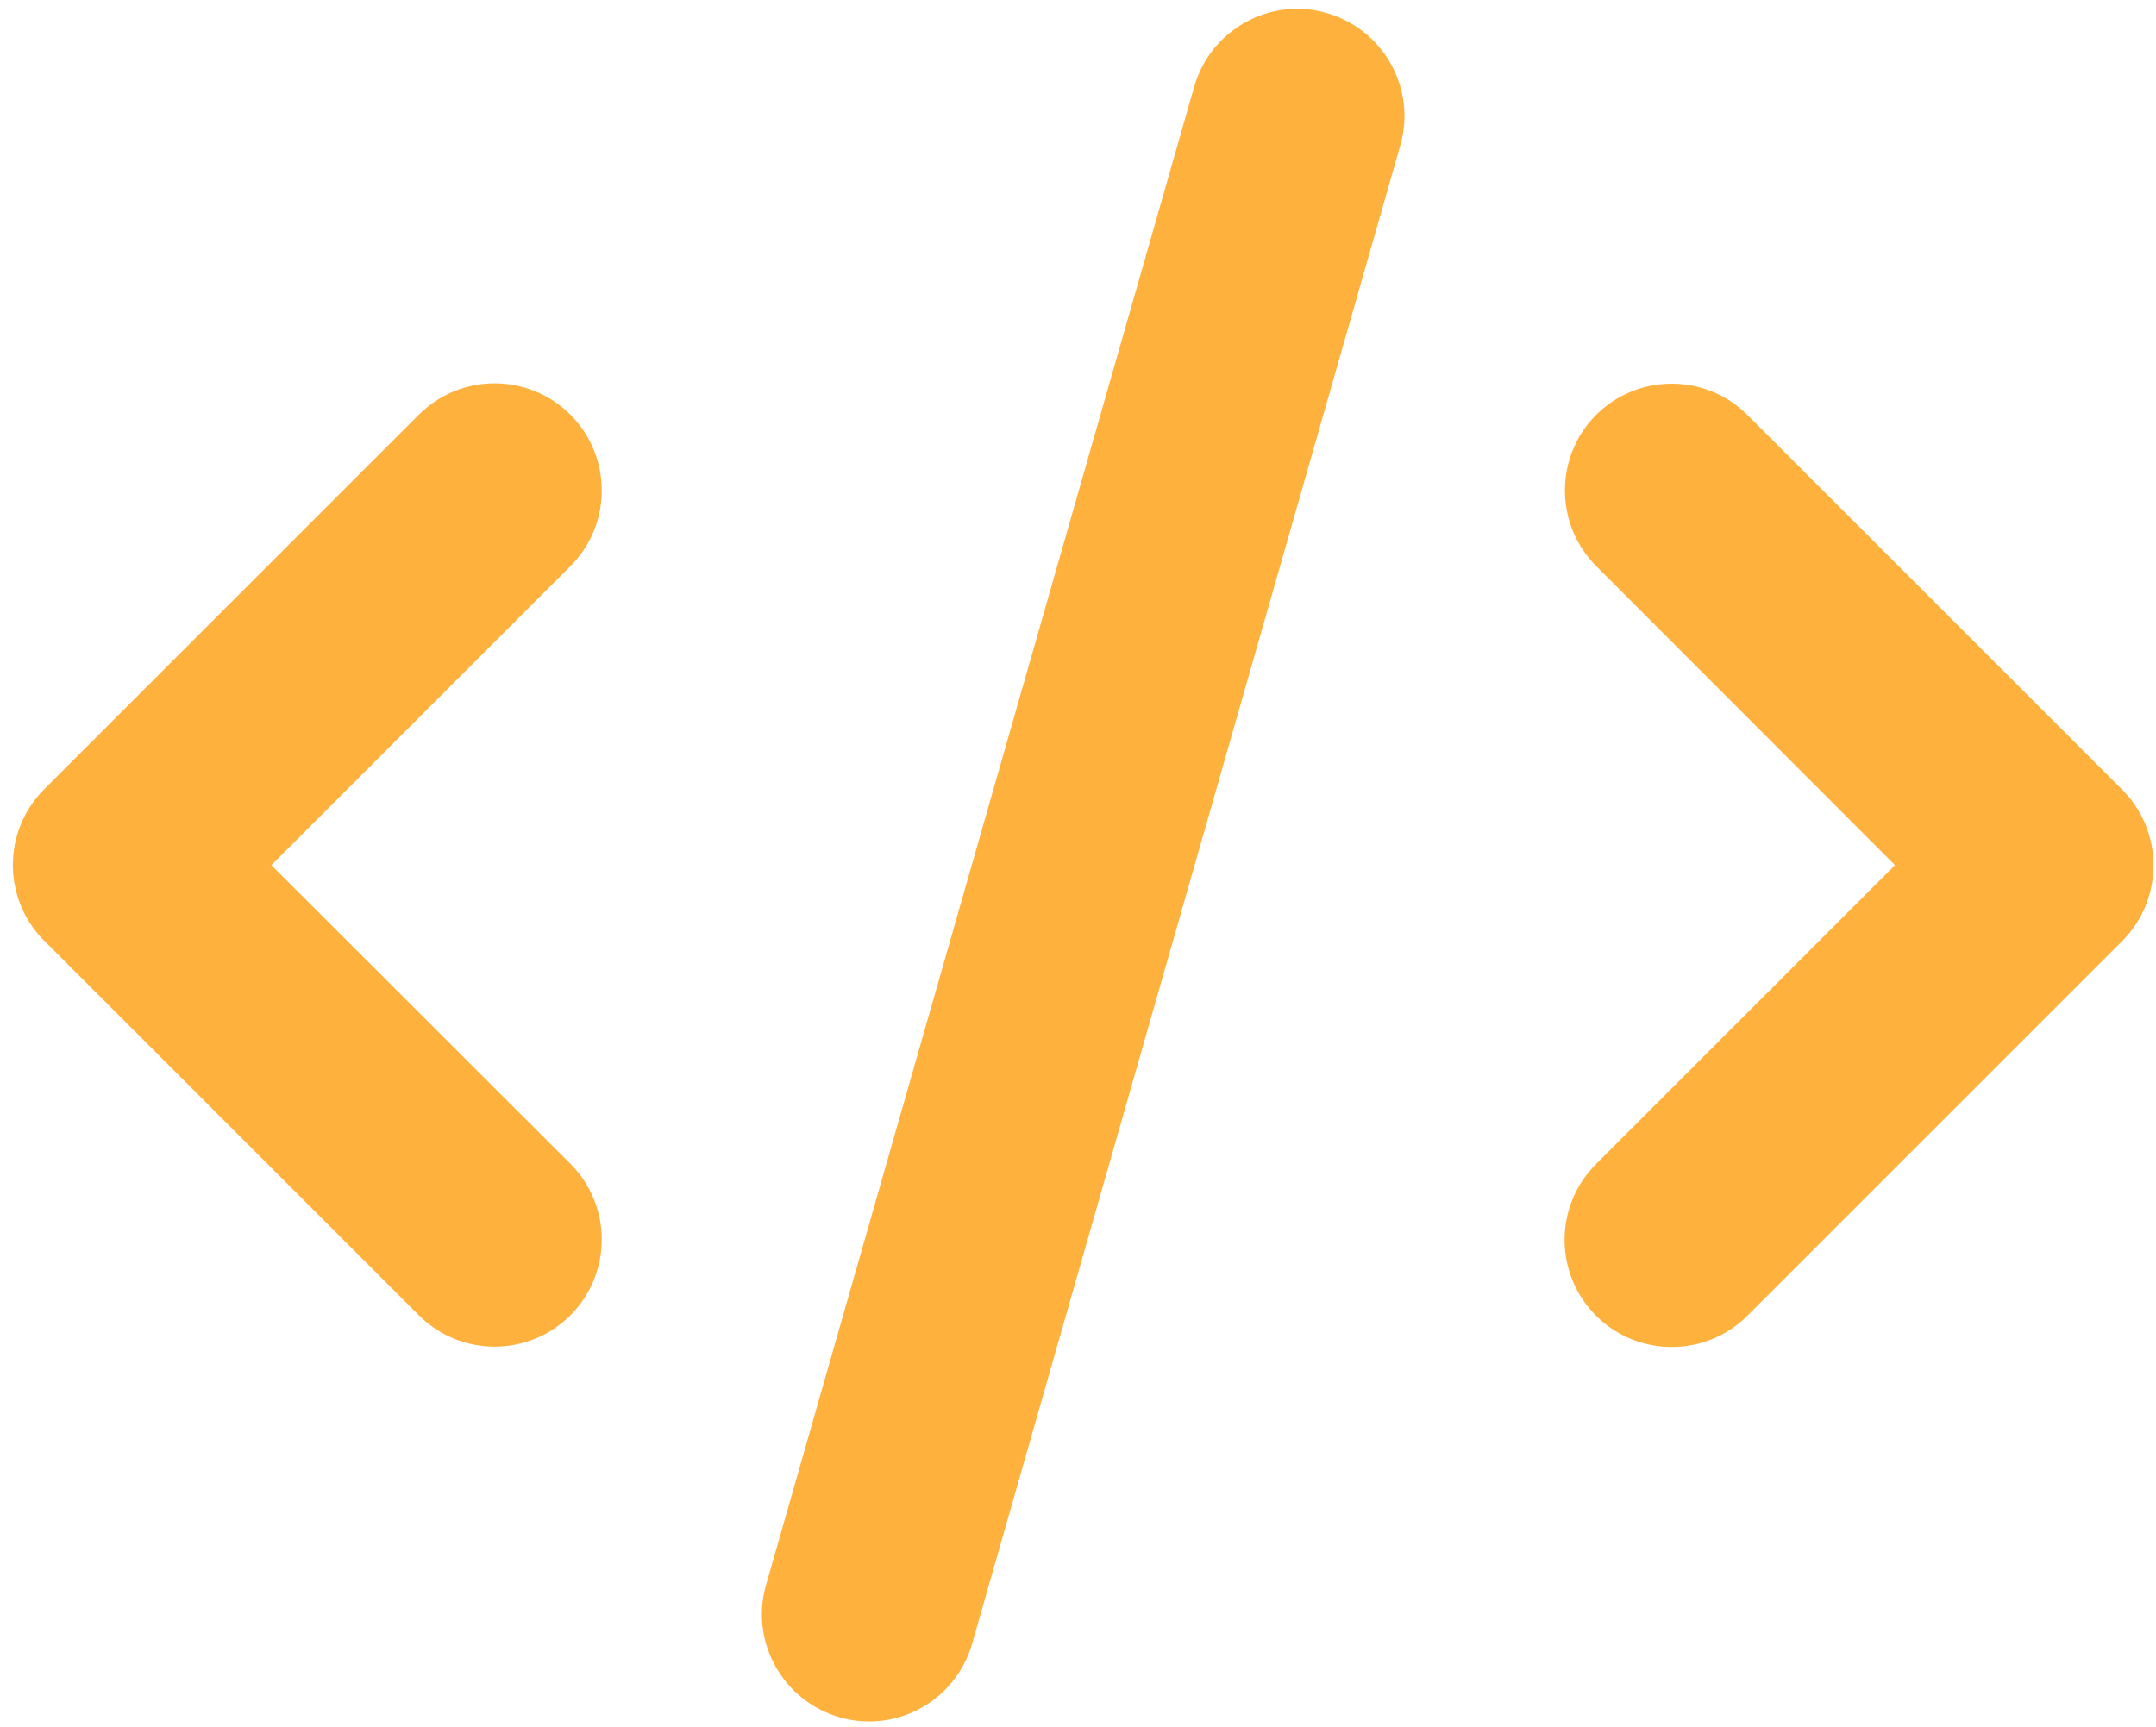 <svg width="146" height="117" viewBox="0 0 146 117" fill="none" xmlns="http://www.w3.org/2000/svg">
<path d="M89.84 0.884C85.99 -0.226 81.98 2.017 80.87 5.867L51.877 107.346C50.767 111.197 53.009 115.206 56.86 116.316C60.711 117.426 64.72 115.183 65.83 111.333L94.824 9.854C95.934 6.003 93.691 1.994 89.84 0.884ZM108.097 28.089C105.266 30.92 105.266 35.518 108.097 38.35L128.325 58.6L108.075 78.85C105.243 81.682 105.243 86.28 108.075 89.112C110.906 91.943 115.504 91.943 118.336 89.112L143.706 63.742C146.537 60.911 146.537 56.312 143.706 53.481L118.336 28.111C115.504 25.28 110.906 25.28 108.075 28.111L108.097 28.089ZM38.625 28.089C35.794 25.257 31.196 25.257 28.364 28.089L2.995 53.458C0.163 56.29 0.163 60.888 2.995 63.719L28.364 89.089C31.196 91.92 35.794 91.92 38.625 89.089C41.457 86.257 41.457 81.659 38.625 78.828L18.375 58.6L38.625 38.35C41.457 35.518 41.457 30.92 38.625 28.089Z" fill="#FFB13E"/>
</svg>
